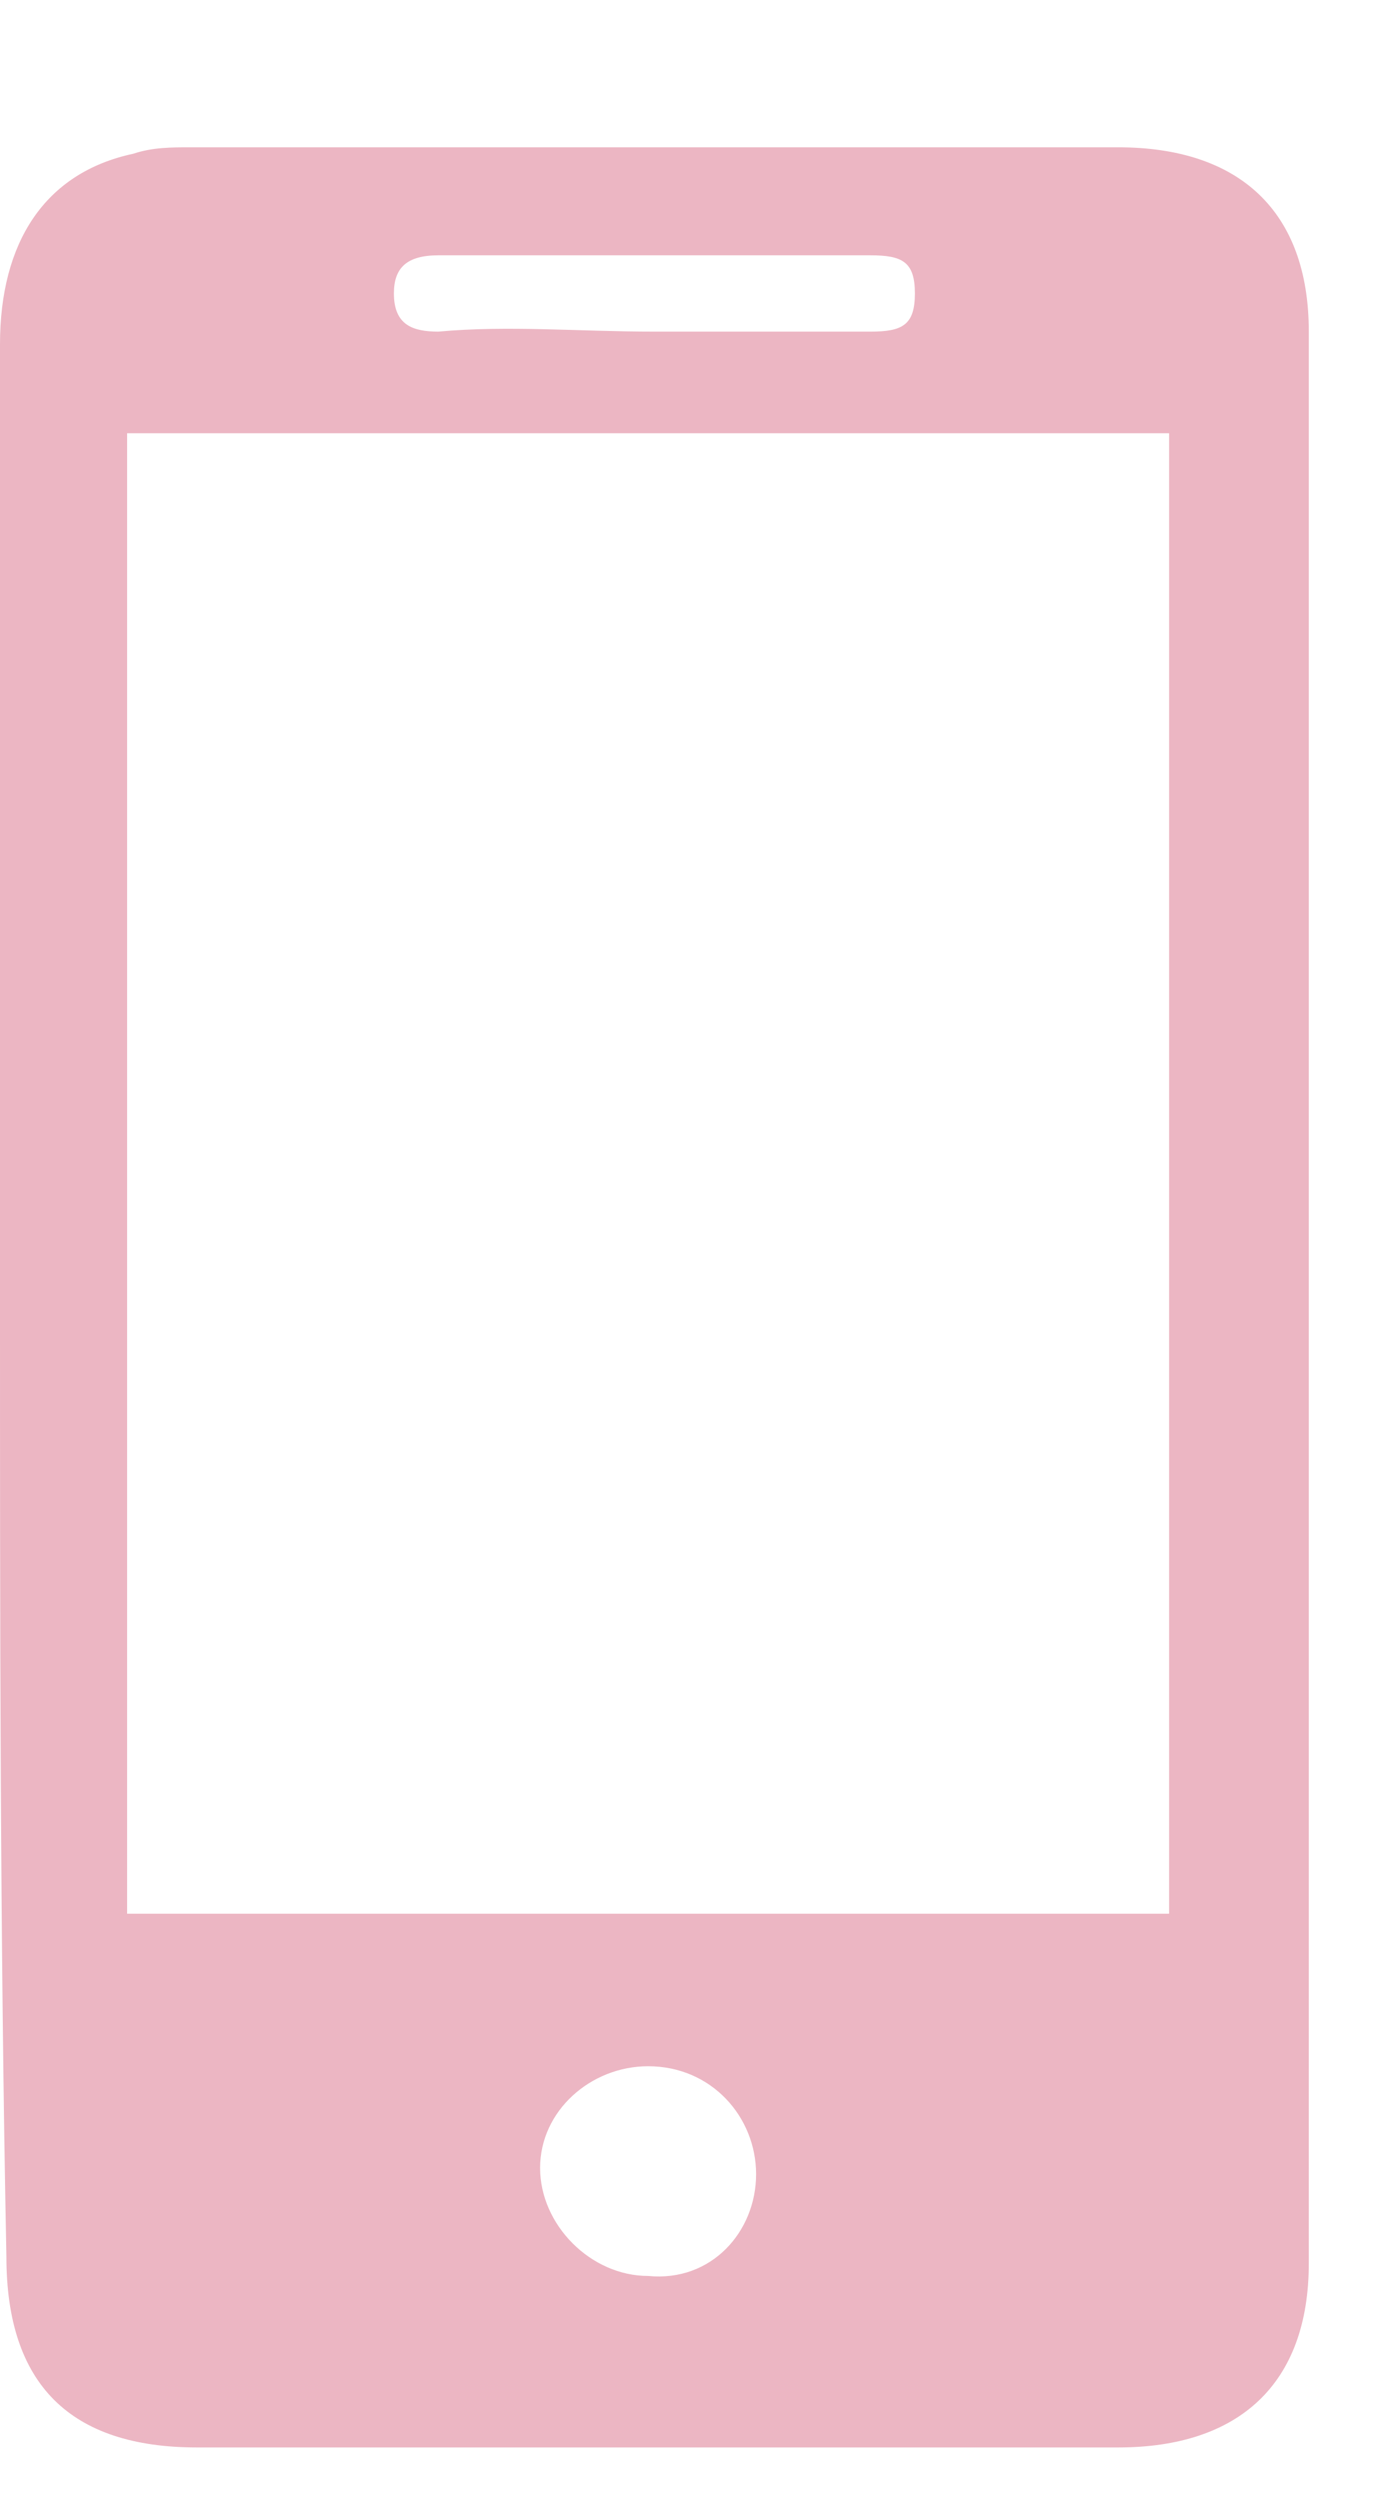 <svg width="14" height="25" viewBox="0 0 14 25" fill="none" xmlns="http://www.w3.org/2000/svg">
<g clip-path="url(#clip0_30_132)">
<path d="M0 12.973C0 9.796 0 6.62 0 3.443C0 2.426 0.445 1.727 1.334 1.537C1.525 1.473 1.715 1.473 1.906 1.473C5.019 1.473 8.069 1.473 11.182 1.473C12.389 1.473 13.088 2.108 13.088 3.316C13.088 9.733 13.088 16.213 13.088 22.631C13.088 23.838 12.389 24.473 11.182 24.473C8.133 24.473 5.019 24.473 1.97 24.473C0.699 24.473 0.064 23.838 0.064 22.567C0 19.327 0 16.15 0 12.973ZM1.271 19.136C4.765 19.136 8.26 19.136 11.691 19.136C11.691 14.18 11.691 9.288 11.691 4.332C8.196 4.332 4.702 4.332 1.271 4.332C1.271 9.288 1.271 14.18 1.271 19.136ZM6.544 3.316C7.243 3.316 8.006 3.316 8.704 3.316C9.022 3.316 9.149 3.252 9.149 2.934C9.149 2.617 9.022 2.553 8.704 2.553C7.243 2.553 5.845 2.553 4.384 2.553C4.066 2.553 3.939 2.68 3.939 2.934C3.939 3.252 4.13 3.316 4.384 3.316C5.083 3.252 5.782 3.316 6.544 3.316ZM7.561 21.741C7.561 21.169 7.116 20.661 6.481 20.661C5.909 20.661 5.401 21.106 5.401 21.678C5.401 22.249 5.909 22.758 6.481 22.758C7.116 22.821 7.561 22.313 7.561 21.741Z" fill="#ECB6C3"/>
</g>
<defs>
<clipPath id="clip0_30_132">
<rect width="14" height="24" fill="white" transform="translate(0 0.5)"/>
</clipPath>
</defs>
</svg>
